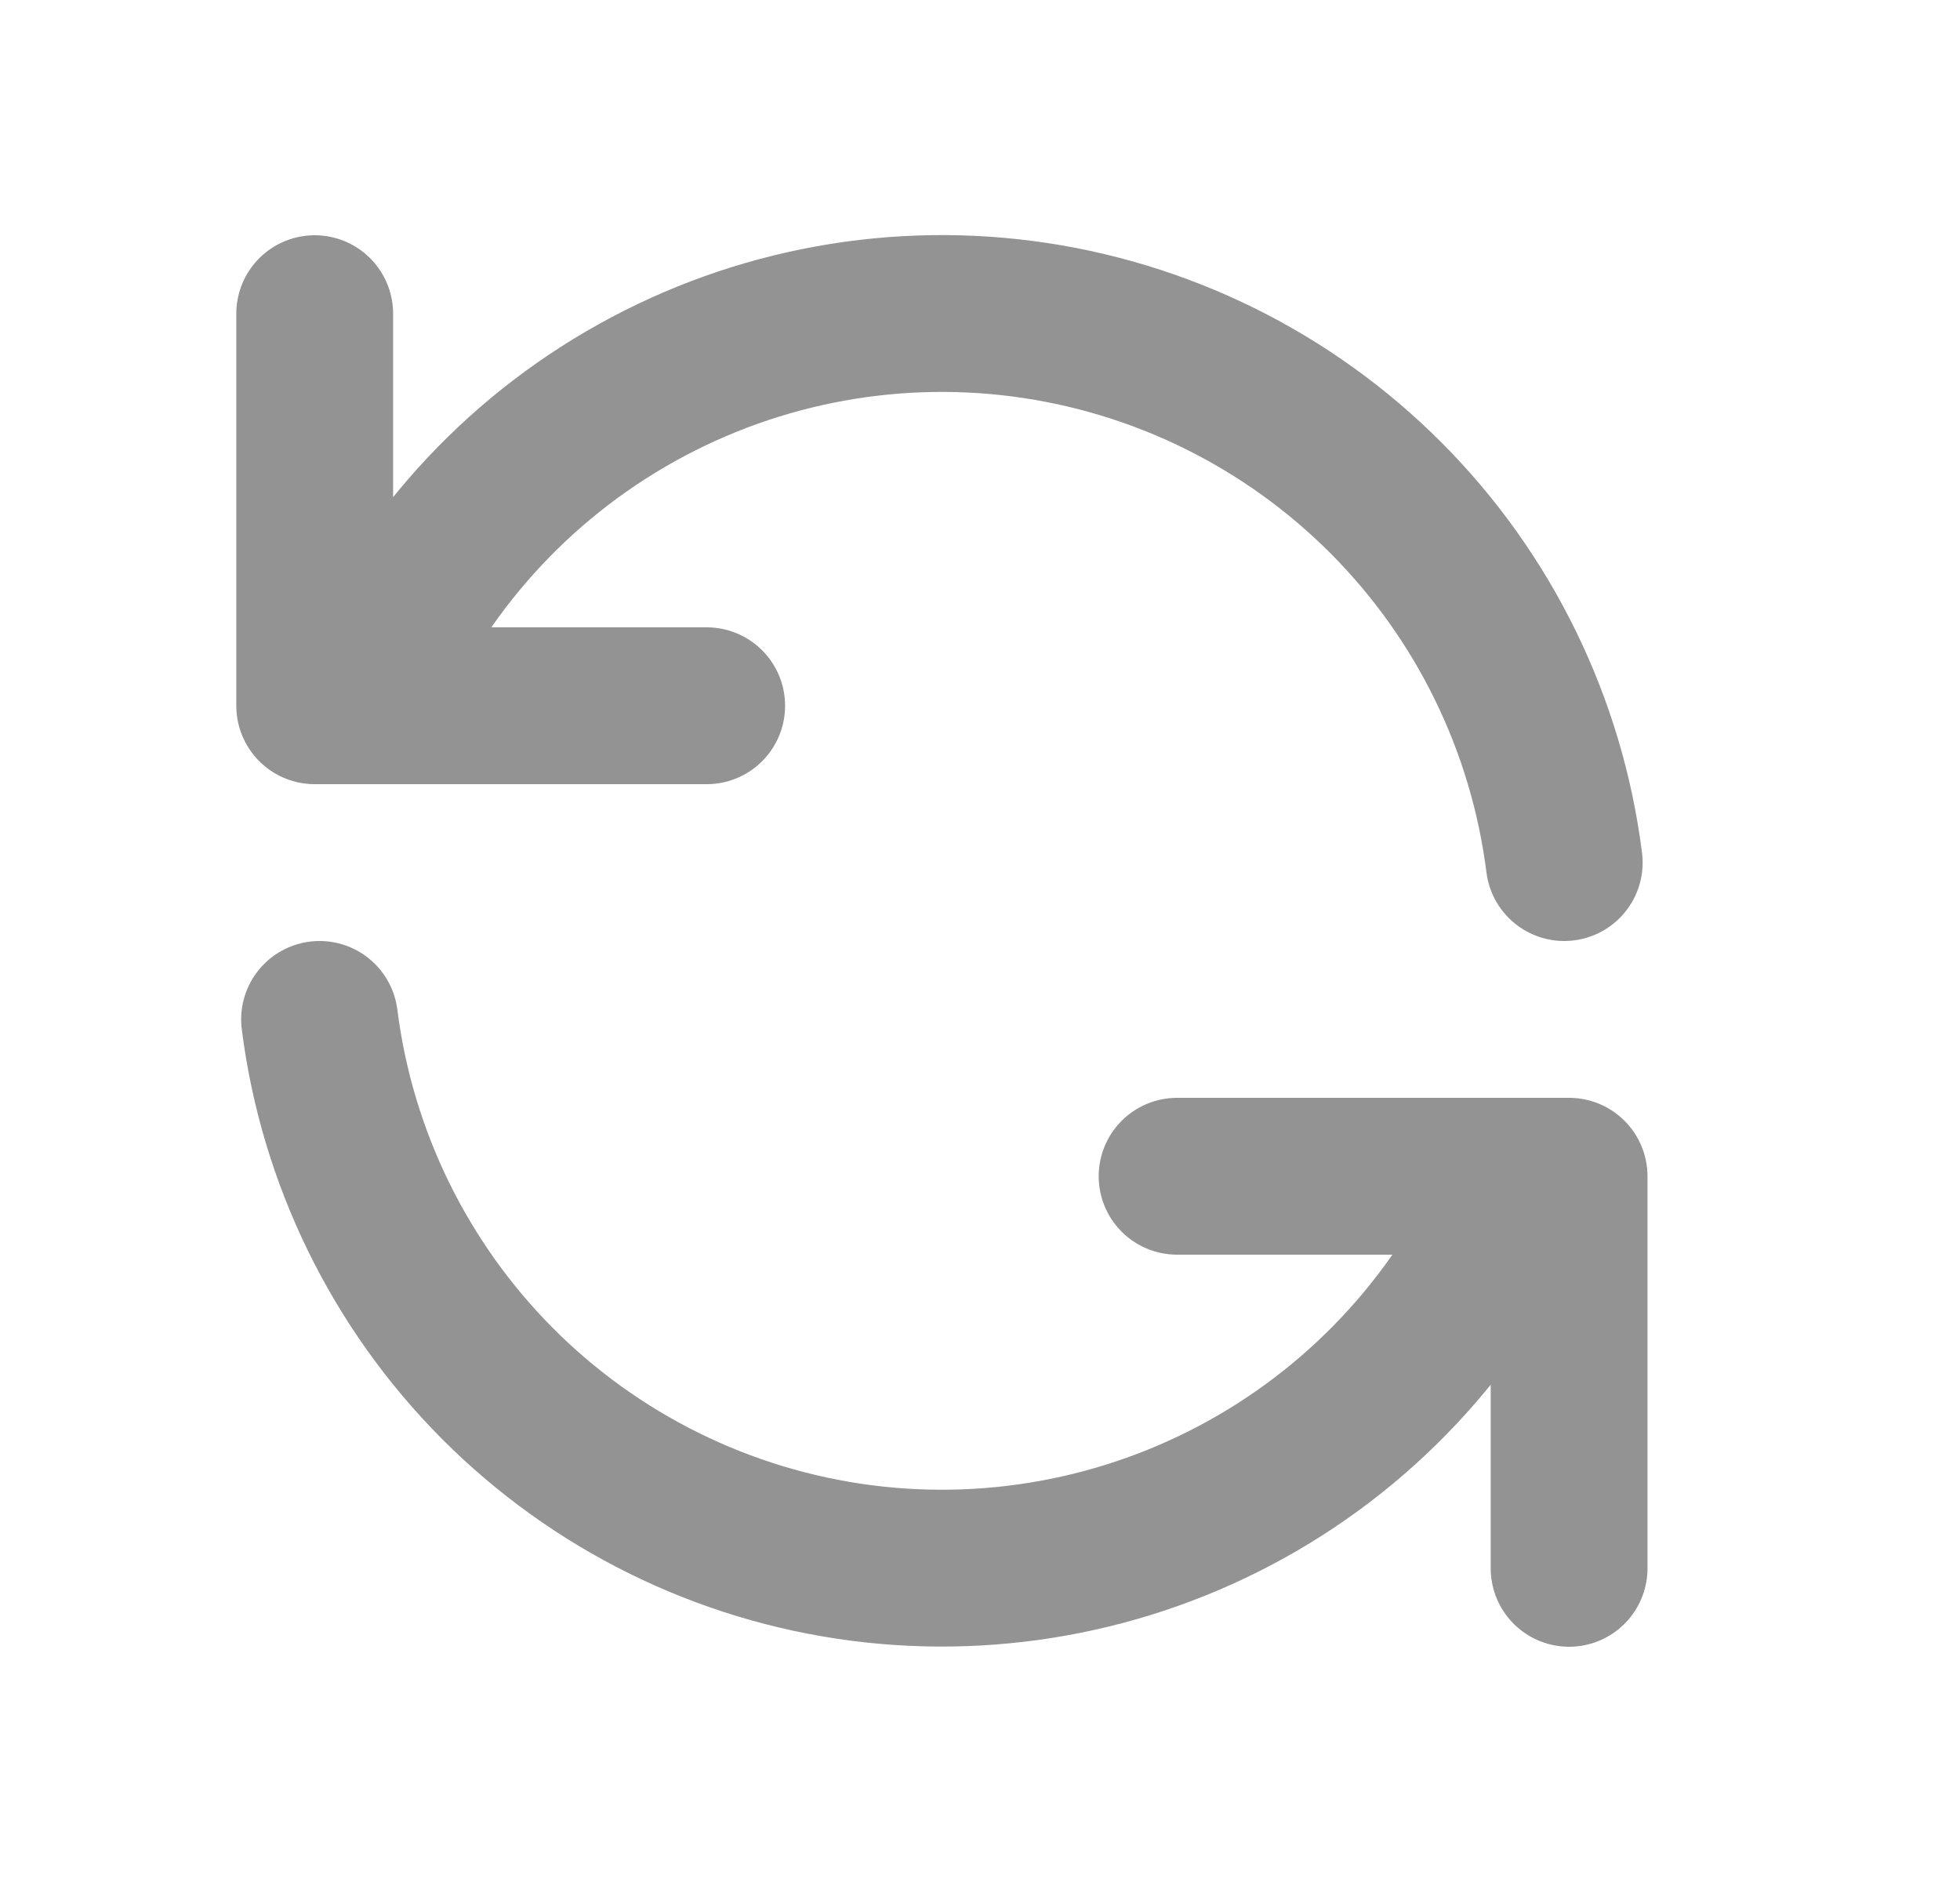 <svg width="25" height="24" viewBox="0 0 25 24" fill="none" xmlns="http://www.w3.org/2000/svg">
<path d="M4.014 4V9H4.596M4.596 9C5.26 7.358 6.449 5.983 7.979 5.09C9.508 4.197 11.29 3.836 13.047 4.065C14.803 4.294 16.433 5.099 17.683 6.354C18.933 7.609 19.73 9.243 19.952 11M4.596 9H9.014M20.014 20V15H19.433M19.433 15C18.768 16.641 17.578 18.015 16.049 18.907C14.519 19.799 12.737 20.159 10.982 19.931C9.226 19.702 7.596 18.898 6.346 17.644C5.097 16.39 4.298 14.756 4.076 13M19.433 15H15.014" stroke="#939393" stroke-width="2" stroke-linecap="round" stroke-linejoin="round"/>
</svg>
